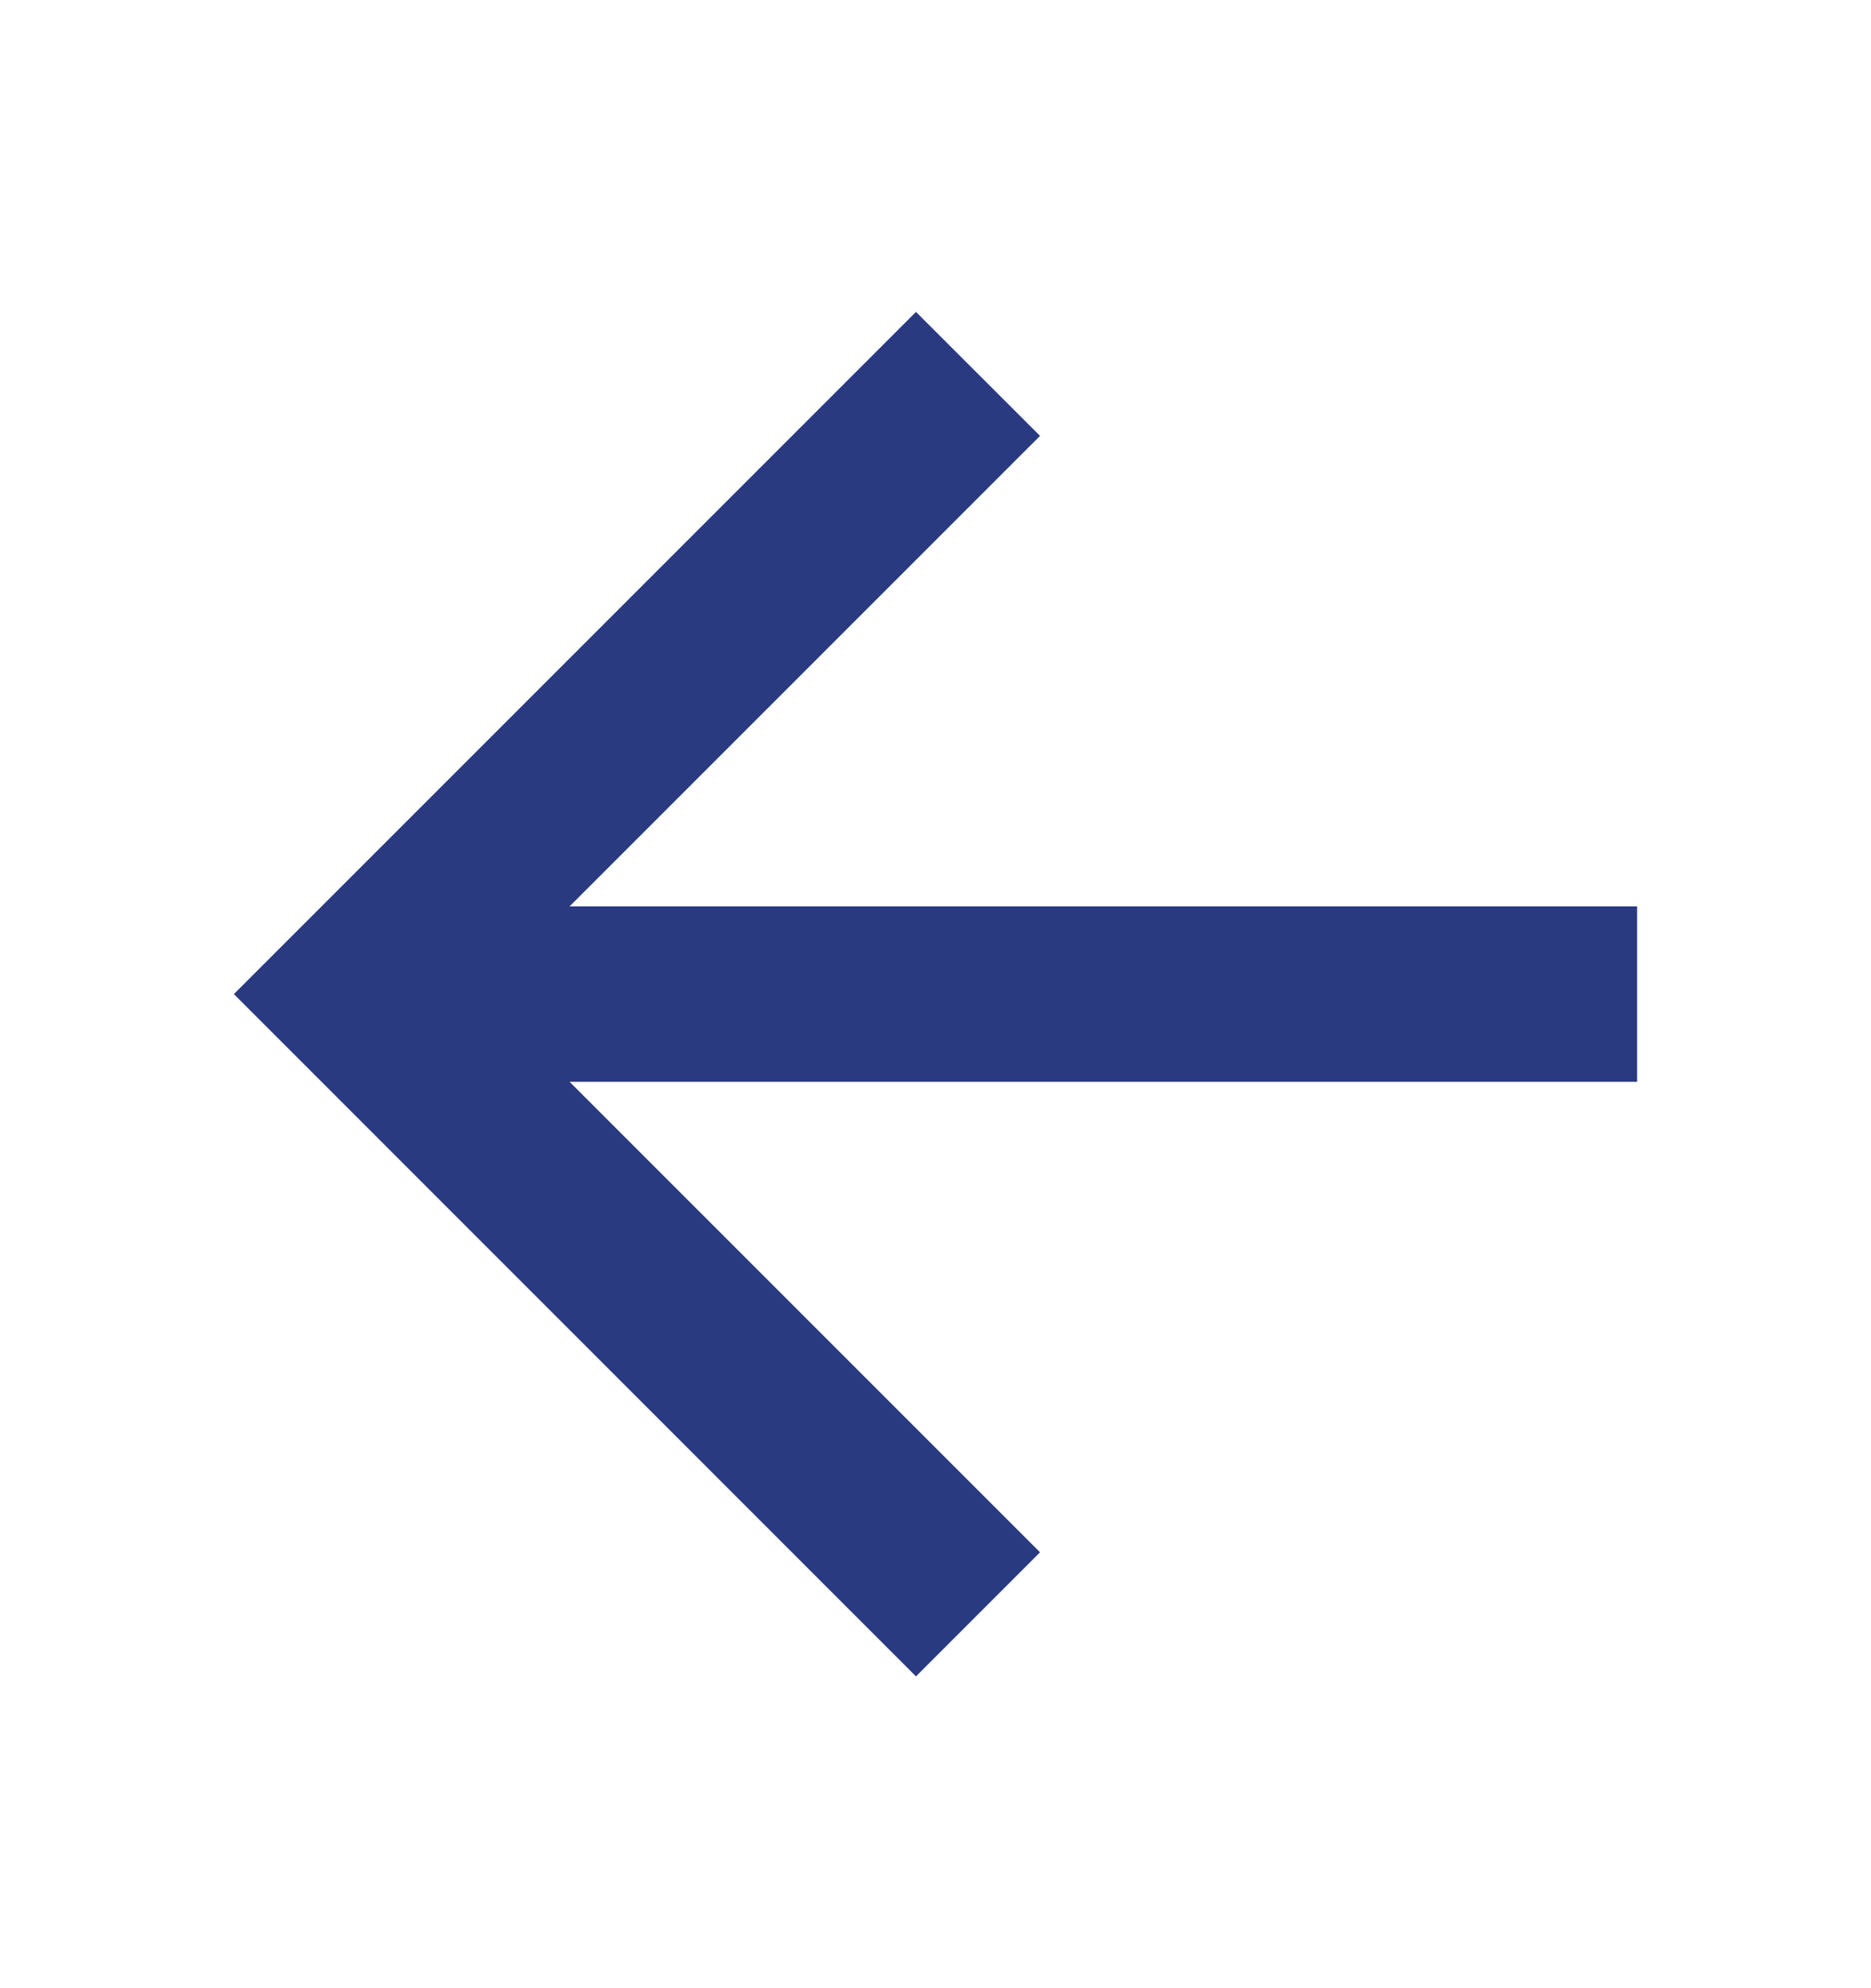 <svg width="16" height="17" viewBox="0 0 16 17" fill="none" xmlns="http://www.w3.org/2000/svg">
<path d="M4.871 7.75L8.894 3.727L7.833 2.667L2 8.5L7.833 14.334L8.894 13.273L4.871 9.25H14V7.75H4.871Z" fill="#2A3A80"/>
</svg>
